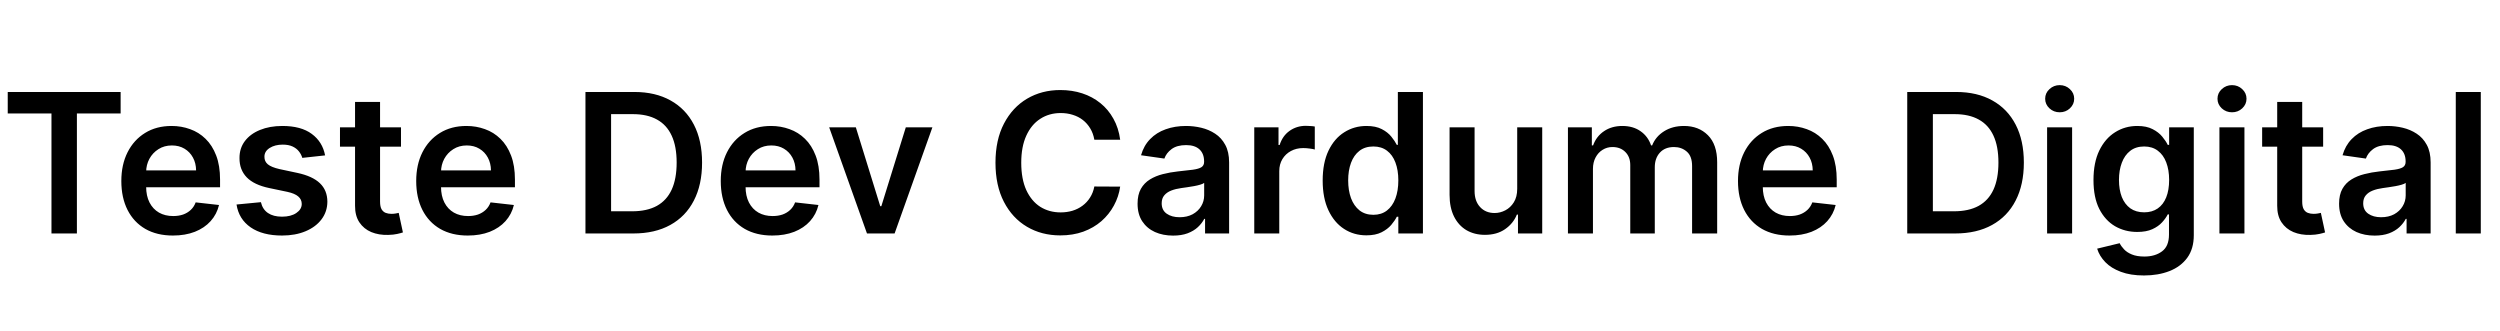 <svg width="257" height="34" viewBox="0 0 257 34" fill="none" xmlns="http://www.w3.org/2000/svg">
<path d="M0.795 11.663V9.455H12.401V11.663H7.905V24H5.291V11.663H0.795ZM17.772 24.213C16.678 24.213 15.733 23.986 14.938 23.531C14.147 23.072 13.539 22.423 13.113 21.585C12.686 20.742 12.473 19.75 12.473 18.609C12.473 17.487 12.686 16.502 13.113 15.655C13.543 14.803 14.145 14.14 14.916 13.666C15.688 13.188 16.595 12.949 17.637 12.949C18.309 12.949 18.944 13.058 19.54 13.276C20.142 13.489 20.672 13.82 21.131 14.27C21.595 14.72 21.96 15.293 22.225 15.989C22.49 16.68 22.622 17.504 22.622 18.46V19.249H13.681V17.516H20.158C20.153 17.023 20.047 16.585 19.838 16.202C19.63 15.813 19.339 15.508 18.965 15.286C18.596 15.063 18.165 14.952 17.672 14.952C17.147 14.952 16.685 15.079 16.287 15.335C15.89 15.586 15.579 15.918 15.357 16.329C15.139 16.737 15.028 17.184 15.023 17.672V19.185C15.023 19.819 15.139 20.364 15.371 20.818C15.603 21.268 15.927 21.614 16.344 21.855C16.761 22.092 17.248 22.21 17.807 22.21C18.181 22.21 18.52 22.158 18.823 22.054C19.126 21.945 19.389 21.787 19.611 21.578C19.834 21.37 20.002 21.112 20.115 20.804L22.516 21.074C22.364 21.708 22.076 22.262 21.649 22.736C21.228 23.204 20.688 23.569 20.03 23.829C19.372 24.085 18.619 24.213 17.772 24.213ZM33.42 15.974L31.076 16.23C31.01 15.993 30.894 15.771 30.728 15.562C30.567 15.354 30.349 15.186 30.075 15.058C29.8 14.93 29.464 14.867 29.066 14.867C28.531 14.867 28.081 14.982 27.717 15.214C27.357 15.447 27.179 15.747 27.184 16.116C27.179 16.434 27.295 16.692 27.532 16.891C27.773 17.09 28.171 17.253 28.725 17.381L30.586 17.778C31.618 18.001 32.385 18.354 32.887 18.837C33.394 19.32 33.649 19.952 33.654 20.733C33.649 21.419 33.448 22.026 33.05 22.551C32.657 23.072 32.111 23.479 31.41 23.773C30.709 24.066 29.904 24.213 28.995 24.213C27.66 24.213 26.585 23.934 25.771 23.375C24.956 22.812 24.471 22.028 24.315 21.024L26.822 20.783C26.935 21.275 27.177 21.647 27.546 21.898C27.916 22.149 28.396 22.274 28.988 22.274C29.599 22.274 30.089 22.149 30.458 21.898C30.832 21.647 31.019 21.337 31.019 20.967C31.019 20.655 30.898 20.397 30.657 20.193C30.42 19.99 30.051 19.833 29.549 19.724L27.688 19.334C26.642 19.116 25.868 18.749 25.366 18.233C24.864 17.712 24.615 17.054 24.62 16.259C24.615 15.586 24.798 15.004 25.167 14.511C25.541 14.014 26.059 13.631 26.722 13.361C27.39 13.086 28.159 12.949 29.03 12.949C30.309 12.949 31.315 13.221 32.049 13.766C32.788 14.31 33.245 15.046 33.42 15.974ZM41.222 13.091V15.079H34.95V13.091H41.222ZM36.499 10.477H39.07V20.719C39.07 21.064 39.122 21.329 39.226 21.514C39.335 21.694 39.477 21.817 39.652 21.884C39.827 21.95 40.021 21.983 40.234 21.983C40.395 21.983 40.542 21.971 40.675 21.947C40.812 21.924 40.916 21.902 40.987 21.884L41.42 23.893C41.283 23.941 41.087 23.993 40.831 24.05C40.58 24.107 40.272 24.14 39.908 24.149C39.264 24.168 38.684 24.071 38.168 23.858C37.651 23.64 37.242 23.304 36.939 22.849C36.641 22.395 36.494 21.827 36.499 21.145V10.477ZM48.084 24.213C46.99 24.213 46.046 23.986 45.25 23.531C44.46 23.072 43.851 22.423 43.425 21.585C42.999 20.742 42.786 19.75 42.786 18.609C42.786 17.487 42.999 16.502 43.425 15.655C43.856 14.803 44.457 14.14 45.229 13.666C46.001 13.188 46.908 12.949 47.949 12.949C48.622 12.949 49.256 13.058 49.853 13.276C50.454 13.489 50.984 13.82 51.444 14.27C51.908 14.72 52.272 15.293 52.537 15.989C52.802 16.68 52.935 17.504 52.935 18.46V19.249H43.993V17.516H50.471C50.466 17.023 50.359 16.585 50.151 16.202C49.943 15.813 49.651 15.508 49.277 15.286C48.908 15.063 48.477 14.952 47.985 14.952C47.459 14.952 46.998 15.079 46.6 15.335C46.202 15.586 45.892 15.918 45.669 16.329C45.452 16.737 45.34 17.184 45.336 17.672V19.185C45.336 19.819 45.452 20.364 45.684 20.818C45.916 21.268 46.24 21.614 46.657 21.855C47.073 22.092 47.561 22.21 48.12 22.21C48.494 22.21 48.832 22.158 49.135 22.054C49.438 21.945 49.701 21.787 49.924 21.578C50.146 21.37 50.314 21.112 50.428 20.804L52.828 21.074C52.677 21.708 52.388 22.262 51.962 22.736C51.541 23.204 51.001 23.569 50.343 23.829C49.684 24.085 48.932 24.213 48.084 24.213ZM65.114 24H60.185V9.455H65.213C66.657 9.455 67.898 9.746 68.935 10.328C69.976 10.906 70.776 11.737 71.335 12.821C71.894 13.905 72.173 15.203 72.173 16.713C72.173 18.228 71.892 19.53 71.328 20.619C70.769 21.708 69.962 22.544 68.906 23.126C67.855 23.709 66.591 24 65.114 24ZM62.82 21.72H64.986C65.999 21.72 66.844 21.535 67.521 21.166C68.198 20.792 68.707 20.236 69.048 19.497C69.389 18.754 69.56 17.826 69.56 16.713C69.56 15.6 69.389 14.677 69.048 13.943C68.707 13.204 68.203 12.653 67.535 12.288C66.873 11.919 66.049 11.734 65.064 11.734H62.82V21.72ZM79.393 24.213C78.299 24.213 77.354 23.986 76.559 23.531C75.768 23.072 75.16 22.423 74.734 21.585C74.308 20.742 74.094 19.75 74.094 18.609C74.094 17.487 74.308 16.502 74.734 15.655C75.165 14.803 75.766 14.14 76.538 13.666C77.309 13.188 78.216 12.949 79.258 12.949C79.93 12.949 80.565 13.058 81.161 13.276C81.763 13.489 82.293 13.82 82.752 14.27C83.216 14.72 83.581 15.293 83.846 15.989C84.111 16.68 84.244 17.504 84.244 18.46V19.249H75.302V17.516H81.779C81.774 17.023 81.668 16.585 81.46 16.202C81.251 15.813 80.96 15.508 80.586 15.286C80.217 15.063 79.786 14.952 79.293 14.952C78.768 14.952 78.306 15.079 77.908 15.335C77.511 15.586 77.201 15.918 76.978 16.329C76.76 16.737 76.649 17.184 76.644 17.672V19.185C76.644 19.819 76.76 20.364 76.992 20.818C77.224 21.268 77.549 21.614 77.965 21.855C78.382 22.092 78.87 22.21 79.428 22.21C79.802 22.21 80.141 22.158 80.444 22.054C80.747 21.945 81.01 21.787 81.232 21.578C81.455 21.37 81.623 21.112 81.737 20.804L84.137 21.074C83.986 21.708 83.697 22.262 83.271 22.736C82.849 23.204 82.309 23.569 81.651 23.829C80.993 24.085 80.24 24.213 79.393 24.213ZM95.85 13.091L91.966 24H89.125L85.24 13.091H87.981L90.488 21.195H90.602L93.116 13.091H95.85ZM115.154 14.362H112.498C112.422 13.927 112.283 13.541 112.079 13.204C111.876 12.864 111.622 12.575 111.319 12.338C111.016 12.101 110.671 11.924 110.282 11.805C109.899 11.682 109.484 11.621 109.039 11.621C108.249 11.621 107.548 11.82 106.937 12.217C106.326 12.61 105.848 13.188 105.502 13.95C105.157 14.708 104.984 15.633 104.984 16.727C104.984 17.84 105.157 18.777 105.502 19.54C105.853 20.297 106.331 20.87 106.937 21.259C107.548 21.642 108.246 21.834 109.032 21.834C109.468 21.834 109.875 21.777 110.254 21.663C110.637 21.545 110.981 21.372 111.284 21.145C111.592 20.918 111.85 20.638 112.058 20.307C112.271 19.975 112.418 19.597 112.498 19.171L115.154 19.185C115.055 19.876 114.84 20.525 114.508 21.131C114.181 21.737 113.753 22.272 113.223 22.736C112.692 23.195 112.072 23.555 111.362 23.815C110.652 24.071 109.863 24.199 108.997 24.199C107.718 24.199 106.577 23.903 105.574 23.311C104.57 22.719 103.779 21.865 103.201 20.747C102.624 19.63 102.335 18.29 102.335 16.727C102.335 15.16 102.626 13.82 103.208 12.707C103.791 11.59 104.584 10.735 105.588 10.143C106.592 9.552 107.728 9.256 108.997 9.256C109.806 9.256 110.559 9.369 111.255 9.597C111.951 9.824 112.572 10.158 113.116 10.598C113.661 11.034 114.108 11.569 114.458 12.203C114.814 12.833 115.046 13.553 115.154 14.362ZM120.593 24.22C119.902 24.22 119.279 24.097 118.725 23.851C118.176 23.6 117.74 23.231 117.418 22.743C117.101 22.255 116.942 21.654 116.942 20.939C116.942 20.323 117.056 19.814 117.283 19.412C117.511 19.009 117.821 18.688 118.214 18.446C118.607 18.204 119.049 18.022 119.542 17.899C120.039 17.771 120.553 17.679 121.083 17.622C121.722 17.556 122.241 17.497 122.638 17.445C123.036 17.388 123.325 17.303 123.505 17.189C123.69 17.07 123.782 16.888 123.782 16.642V16.599C123.782 16.064 123.623 15.65 123.306 15.357C122.989 15.063 122.532 14.916 121.935 14.916C121.306 14.916 120.806 15.053 120.437 15.328C120.072 15.603 119.826 15.927 119.698 16.301L117.298 15.96C117.487 15.297 117.799 14.743 118.235 14.298C118.671 13.848 119.203 13.512 119.833 13.29C120.463 13.062 121.159 12.949 121.921 12.949C122.447 12.949 122.97 13.01 123.491 13.133C124.012 13.257 124.487 13.46 124.918 13.744C125.349 14.024 125.695 14.405 125.955 14.888C126.22 15.371 126.353 15.974 126.353 16.699V24H123.881V22.501H123.796C123.64 22.805 123.42 23.088 123.136 23.354C122.856 23.614 122.504 23.825 122.077 23.986C121.656 24.142 121.161 24.22 120.593 24.22ZM121.261 22.331C121.777 22.331 122.224 22.229 122.603 22.026C122.982 21.817 123.273 21.543 123.477 21.202C123.685 20.861 123.789 20.489 123.789 20.087V18.801C123.709 18.867 123.571 18.929 123.377 18.986C123.188 19.043 122.975 19.092 122.738 19.135C122.501 19.178 122.267 19.215 122.035 19.249C121.803 19.282 121.602 19.31 121.431 19.334C121.048 19.386 120.704 19.471 120.401 19.59C120.098 19.708 119.859 19.874 119.684 20.087C119.509 20.295 119.421 20.565 119.421 20.896C119.421 21.37 119.594 21.727 119.94 21.969C120.285 22.21 120.726 22.331 121.261 22.331ZM128.938 24V13.091H131.431V14.909H131.545C131.744 14.279 132.085 13.794 132.567 13.453C133.055 13.107 133.612 12.935 134.237 12.935C134.379 12.935 134.537 12.942 134.712 12.956C134.892 12.965 135.041 12.982 135.16 13.006V15.371C135.051 15.333 134.878 15.3 134.641 15.271C134.409 15.238 134.184 15.222 133.967 15.222C133.498 15.222 133.076 15.323 132.702 15.527C132.333 15.726 132.042 16.003 131.829 16.358C131.616 16.713 131.509 17.123 131.509 17.587V24H128.938ZM140.467 24.192C139.61 24.192 138.843 23.972 138.166 23.531C137.489 23.091 136.954 22.452 136.561 21.614C136.168 20.776 135.971 19.758 135.971 18.56C135.971 17.348 136.17 16.325 136.568 15.492C136.97 14.653 137.512 14.021 138.194 13.595C138.876 13.164 139.636 12.949 140.474 12.949C141.113 12.949 141.639 13.058 142.051 13.276C142.463 13.489 142.789 13.747 143.031 14.05C143.272 14.348 143.459 14.63 143.592 14.895H143.699V9.455H146.277V24H143.748V22.281H143.592C143.459 22.546 143.268 22.828 143.017 23.126C142.766 23.42 142.434 23.671 142.022 23.879C141.61 24.088 141.092 24.192 140.467 24.192ZM141.184 22.082C141.729 22.082 142.193 21.936 142.576 21.642C142.96 21.344 143.251 20.93 143.45 20.399C143.649 19.869 143.748 19.251 143.748 18.546C143.748 17.84 143.649 17.227 143.45 16.706C143.256 16.185 142.967 15.78 142.583 15.492C142.205 15.203 141.738 15.058 141.184 15.058C140.611 15.058 140.133 15.207 139.75 15.506C139.366 15.804 139.077 16.216 138.883 16.741C138.689 17.267 138.592 17.868 138.592 18.546C138.592 19.227 138.689 19.836 138.883 20.371C139.082 20.901 139.373 21.32 139.757 21.628C140.145 21.931 140.621 22.082 141.184 22.082ZM155.969 19.412V13.091H158.54V24H156.048V22.061H155.934C155.688 22.672 155.283 23.171 154.719 23.56C154.161 23.948 153.472 24.142 152.653 24.142C151.938 24.142 151.306 23.983 150.756 23.666C150.212 23.344 149.786 22.878 149.478 22.267C149.17 21.651 149.016 20.908 149.016 20.037V13.091H151.587V19.639C151.587 20.331 151.777 20.88 152.156 21.287C152.534 21.694 153.031 21.898 153.647 21.898C154.026 21.898 154.393 21.805 154.748 21.621C155.103 21.436 155.394 21.162 155.621 20.797C155.853 20.428 155.969 19.966 155.969 19.412ZM161.184 24V13.091H163.642V14.945H163.77C163.997 14.32 164.373 13.832 164.899 13.482C165.424 13.126 166.052 12.949 166.781 12.949C167.52 12.949 168.142 13.129 168.649 13.489C169.16 13.844 169.52 14.329 169.728 14.945H169.842C170.083 14.338 170.491 13.856 171.064 13.496C171.641 13.131 172.325 12.949 173.116 12.949C174.12 12.949 174.939 13.266 175.574 13.901C176.208 14.535 176.525 15.461 176.525 16.678V24H173.947V17.075C173.947 16.398 173.767 15.903 173.407 15.591C173.047 15.274 172.607 15.115 172.086 15.115C171.466 15.115 170.981 15.309 170.63 15.697C170.285 16.081 170.112 16.581 170.112 17.196V24H167.591V16.969C167.591 16.405 167.42 15.956 167.079 15.619C166.743 15.283 166.303 15.115 165.758 15.115C165.389 15.115 165.053 15.21 164.75 15.399C164.447 15.584 164.205 15.847 164.025 16.188C163.845 16.524 163.755 16.917 163.755 17.366V24H161.184ZM183.963 24.213C182.869 24.213 181.925 23.986 181.129 23.531C180.339 23.072 179.73 22.423 179.304 21.585C178.878 20.742 178.665 19.75 178.665 18.609C178.665 17.487 178.878 16.502 179.304 15.655C179.735 14.803 180.336 14.14 181.108 13.666C181.88 13.188 182.786 12.949 183.828 12.949C184.5 12.949 185.135 13.058 185.732 13.276C186.333 13.489 186.863 13.82 187.322 14.27C187.786 14.72 188.151 15.293 188.416 15.989C188.681 16.68 188.814 17.504 188.814 18.46V19.249H179.872V17.516H186.349C186.345 17.023 186.238 16.585 186.03 16.202C185.821 15.813 185.53 15.508 185.156 15.286C184.787 15.063 184.356 14.952 183.864 14.952C183.338 14.952 182.876 15.079 182.479 15.335C182.081 15.586 181.771 15.918 181.548 16.329C181.33 16.737 181.219 17.184 181.214 17.672V19.185C181.214 19.819 181.33 20.364 181.562 20.818C181.795 21.268 182.119 21.614 182.536 21.855C182.952 22.092 183.44 22.21 183.999 22.21C184.373 22.21 184.711 22.158 185.014 22.054C185.317 21.945 185.58 21.787 185.803 21.578C186.025 21.37 186.193 21.112 186.307 20.804L188.707 21.074C188.556 21.708 188.267 22.262 187.841 22.736C187.42 23.204 186.88 23.569 186.222 23.829C185.563 24.085 184.811 24.213 183.963 24.213ZM200.993 24H196.064V9.455H201.092C202.536 9.455 203.777 9.746 204.814 10.328C205.855 10.906 206.655 11.737 207.214 12.821C207.773 13.905 208.052 15.203 208.052 16.713C208.052 18.228 207.77 19.53 207.207 20.619C206.648 21.708 205.841 22.544 204.785 23.126C203.734 23.709 202.47 24 200.993 24ZM198.699 21.72H200.865C201.878 21.72 202.723 21.535 203.4 21.166C204.077 20.792 204.586 20.236 204.927 19.497C205.268 18.754 205.439 17.826 205.439 16.713C205.439 15.6 205.268 14.677 204.927 13.943C204.586 13.204 204.082 12.653 203.414 12.288C202.752 11.919 201.928 11.734 200.943 11.734H198.699V21.72ZM210.442 24V13.091H213.013V24H210.442ZM211.735 11.543C211.328 11.543 210.977 11.408 210.684 11.138C210.39 10.863 210.243 10.534 210.243 10.151C210.243 9.762 210.39 9.433 210.684 9.163C210.977 8.889 211.328 8.751 211.735 8.751C212.147 8.751 212.497 8.889 212.786 9.163C213.079 9.433 213.226 9.762 213.226 10.151C213.226 10.534 213.079 10.863 212.786 11.138C212.497 11.408 212.147 11.543 211.735 11.543ZM220.401 28.318C219.478 28.318 218.685 28.193 218.022 27.942C217.359 27.695 216.826 27.364 216.424 26.947C216.022 26.531 215.742 26.069 215.586 25.562L217.901 25.001C218.005 25.215 218.157 25.425 218.356 25.634C218.555 25.847 218.822 26.022 219.158 26.159C219.499 26.301 219.928 26.372 220.444 26.372C221.173 26.372 221.777 26.195 222.255 25.84C222.733 25.489 222.972 24.912 222.972 24.107V22.04H222.844C222.712 22.305 222.518 22.577 222.262 22.857C222.011 23.136 221.677 23.37 221.261 23.56C220.849 23.749 220.33 23.844 219.705 23.844C218.867 23.844 218.107 23.647 217.425 23.254C216.748 22.857 216.209 22.265 215.806 21.479C215.408 20.688 215.21 19.698 215.21 18.51C215.21 17.312 215.408 16.301 215.806 15.477C216.209 14.649 216.751 14.021 217.433 13.595C218.114 13.164 218.874 12.949 219.712 12.949C220.352 12.949 220.877 13.058 221.289 13.276C221.706 13.489 222.037 13.747 222.283 14.05C222.53 14.348 222.717 14.63 222.844 14.895H222.987V13.091H225.522V24.178C225.522 25.11 225.299 25.882 224.854 26.493C224.409 27.104 223.801 27.561 223.029 27.864C222.257 28.167 221.381 28.318 220.401 28.318ZM220.423 21.827C220.967 21.827 221.431 21.694 221.815 21.429C222.198 21.164 222.489 20.783 222.688 20.285C222.887 19.788 222.987 19.192 222.987 18.496C222.987 17.809 222.887 17.208 222.688 16.692C222.494 16.176 222.205 15.776 221.822 15.492C221.443 15.203 220.977 15.058 220.423 15.058C219.85 15.058 219.371 15.207 218.988 15.506C218.604 15.804 218.316 16.213 218.121 16.734C217.927 17.25 217.83 17.838 217.83 18.496C217.83 19.163 217.927 19.748 218.121 20.25C218.32 20.747 218.612 21.135 218.995 21.415C219.383 21.689 219.859 21.827 220.423 21.827ZM228.157 24V13.091H230.728V24H228.157ZM229.45 11.543C229.042 11.543 228.692 11.408 228.398 11.138C228.105 10.863 227.958 10.534 227.958 10.151C227.958 9.762 228.105 9.433 228.398 9.163C228.692 8.889 229.042 8.751 229.45 8.751C229.862 8.751 230.212 8.889 230.501 9.163C230.794 9.433 230.941 9.762 230.941 10.151C230.941 10.534 230.794 10.863 230.501 11.138C230.212 11.408 229.862 11.543 229.45 11.543ZM238.819 13.091V15.079H232.548V13.091H238.819ZM234.096 10.477H236.667V20.719C236.667 21.064 236.719 21.329 236.824 21.514C236.932 21.694 237.074 21.817 237.25 21.884C237.425 21.95 237.619 21.983 237.832 21.983C237.993 21.983 238.14 21.971 238.272 21.947C238.41 21.924 238.514 21.902 238.585 21.884L239.018 23.893C238.881 23.941 238.684 23.993 238.429 24.05C238.178 24.107 237.87 24.14 237.505 24.149C236.861 24.168 236.281 24.071 235.765 23.858C235.249 23.64 234.84 23.304 234.537 22.849C234.238 22.395 234.092 21.827 234.096 21.145V10.477ZM244.109 24.22C243.417 24.22 242.795 24.097 242.241 23.851C241.692 23.6 241.256 23.231 240.934 22.743C240.617 22.255 240.458 21.654 240.458 20.939C240.458 20.323 240.572 19.814 240.799 19.412C241.026 19.009 241.336 18.688 241.729 18.446C242.122 18.204 242.565 18.022 243.058 17.899C243.555 17.771 244.068 17.679 244.599 17.622C245.238 17.556 245.756 17.497 246.154 17.445C246.552 17.388 246.841 17.303 247.021 17.189C247.205 17.07 247.298 16.888 247.298 16.642V16.599C247.298 16.064 247.139 15.65 246.822 15.357C246.504 15.063 246.048 14.916 245.451 14.916C244.821 14.916 244.322 15.053 243.952 15.328C243.588 15.603 243.342 15.927 243.214 16.301L240.813 15.96C241.003 15.297 241.315 14.743 241.751 14.298C242.186 13.848 242.719 13.512 243.349 13.29C243.978 13.062 244.674 12.949 245.437 12.949C245.962 12.949 246.486 13.01 247.006 13.133C247.527 13.257 248.003 13.46 248.434 13.744C248.865 14.024 249.21 14.405 249.471 14.888C249.736 15.371 249.869 15.974 249.869 16.699V24H247.397V22.501H247.312C247.156 22.805 246.935 23.088 246.651 23.354C246.372 23.614 246.019 23.825 245.593 23.986C245.172 24.142 244.677 24.22 244.109 24.22ZM244.776 22.331C245.292 22.331 245.74 22.229 246.119 22.026C246.497 21.817 246.789 21.543 246.992 21.202C247.201 20.861 247.305 20.489 247.305 20.087V18.801C247.224 18.867 247.087 18.929 246.893 18.986C246.703 19.043 246.49 19.092 246.254 19.135C246.017 19.178 245.782 19.215 245.55 19.249C245.318 19.282 245.117 19.31 244.947 19.334C244.563 19.386 244.22 19.471 243.917 19.59C243.614 19.708 243.375 19.874 243.2 20.087C243.024 20.295 242.937 20.565 242.937 20.896C242.937 21.37 243.11 21.727 243.455 21.969C243.801 22.21 244.241 22.331 244.776 22.331ZM255.025 9.455V24H252.454V9.455H255.025Z" fill="black"/>
</svg>

